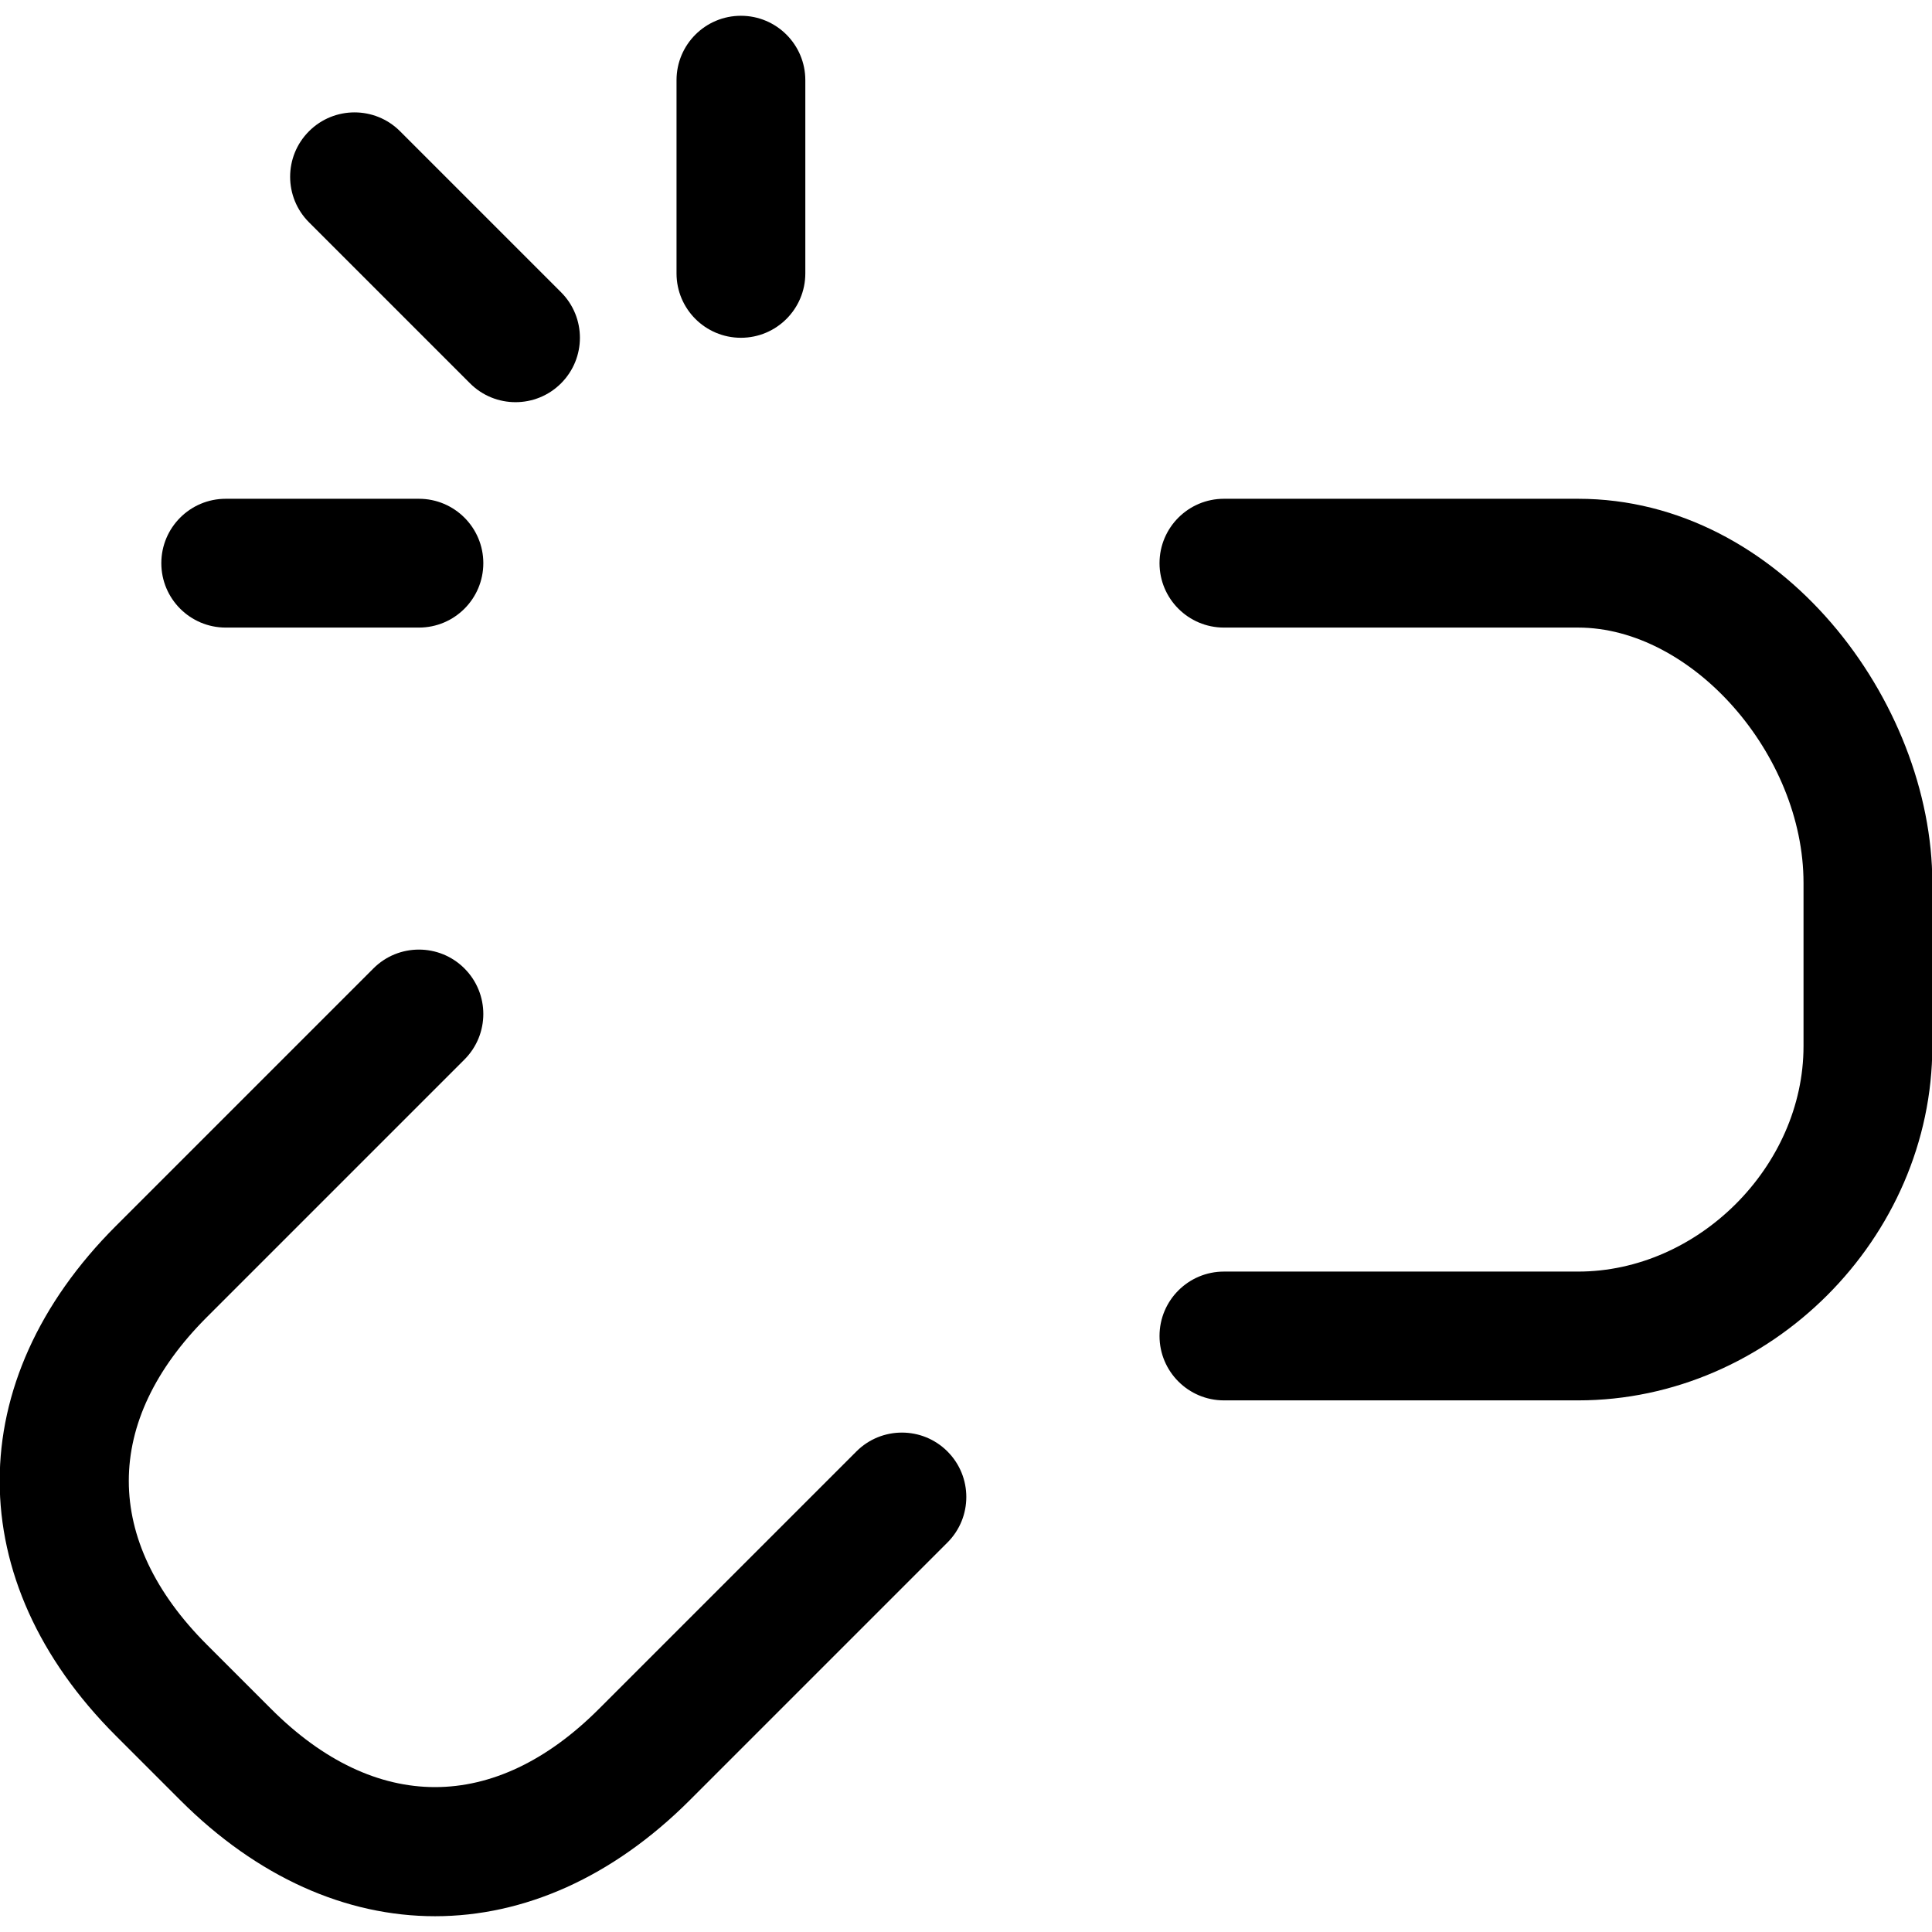 <?xml version="1.0" encoding="utf-8"?>
<!-- Generator: Adobe Illustrator 17.1.0, SVG Export Plug-In . SVG Version: 6.00 Build 0)  -->
<!DOCTYPE svg PUBLIC "-//W3C//DTD SVG 1.0//EN" "http://www.w3.org/TR/2001/REC-SVG-20010904/DTD/svg10.dtd">
<svg version="1.0" id="Layer_1" xmlns="http://www.w3.org/2000/svg" xmlns:xlink="http://www.w3.org/1999/xlink" x="0px" y="0px"
	 width="60px" height="60px" viewBox="0 0 60 60" enable-background="new 0 0 60 60" xml:space="preserve">
<g>
	<path d="M14.596,11.904c0.39,0.391,0.902,0.586,1.414,0.586c0.512,0,1.024-0.195,1.414-0.586c0.781-0.781,0.781-2.047,0-2.828l-5-5
		c-0.78-0.781-2.048-0.781-2.828,0c-0.781,0.781-0.781,2.047,0,2.828L14.596,11.904z"/>
	<path d="M23.01,10.49c1.105,0,2-0.896,2-2v-6c0-1.105-0.895-2-2-2c-1.104,0-2,0.895-2,2v6C21.01,9.594,21.905,10.49,23.01,10.49z"
		/>
	<path d="M7.01,19.49h6c1.104,0,2-0.896,2-2s-0.896-2-2-2h-6c-1.105,0-2,0.896-2,2S5.905,19.49,7.01,19.49z"/>
	<path d="M26.596,45.076l-8,8c-3.232,3.232-6.939,3.232-10.172,0l-2-2c-3.232-3.232-3.232-6.939,0-10.172l8-8
		c0.781-0.781,0.781-2.047,0-2.828c-0.78-0.781-2.048-0.781-2.828,0l-8,8c-4.808,4.808-4.808,11.021,0,15.828l2,2
		C8,58.308,10.755,59.51,13.51,59.51s5.51-1.202,7.914-3.606l8-8c0.781-0.781,0.781-2.047,0-2.828
		C28.644,44.295,27.376,44.295,26.596,45.076z"/>
	<path d="M49.01,15.49h-11c-1.104,0-2,0.896-2,2s0.896,2,2,2h11c3.533,0,7,3.929,7,7.932v5.068c0,3.729-3.271,7-7,7h-11
		c-1.104,0-2,0.896-2,2s0.896,2,2,2h11c5.962,0,11-5.037,11-11v-5.068C60.01,21.79,55.306,15.49,49.01,15.49z"/>
</g>
</svg>
